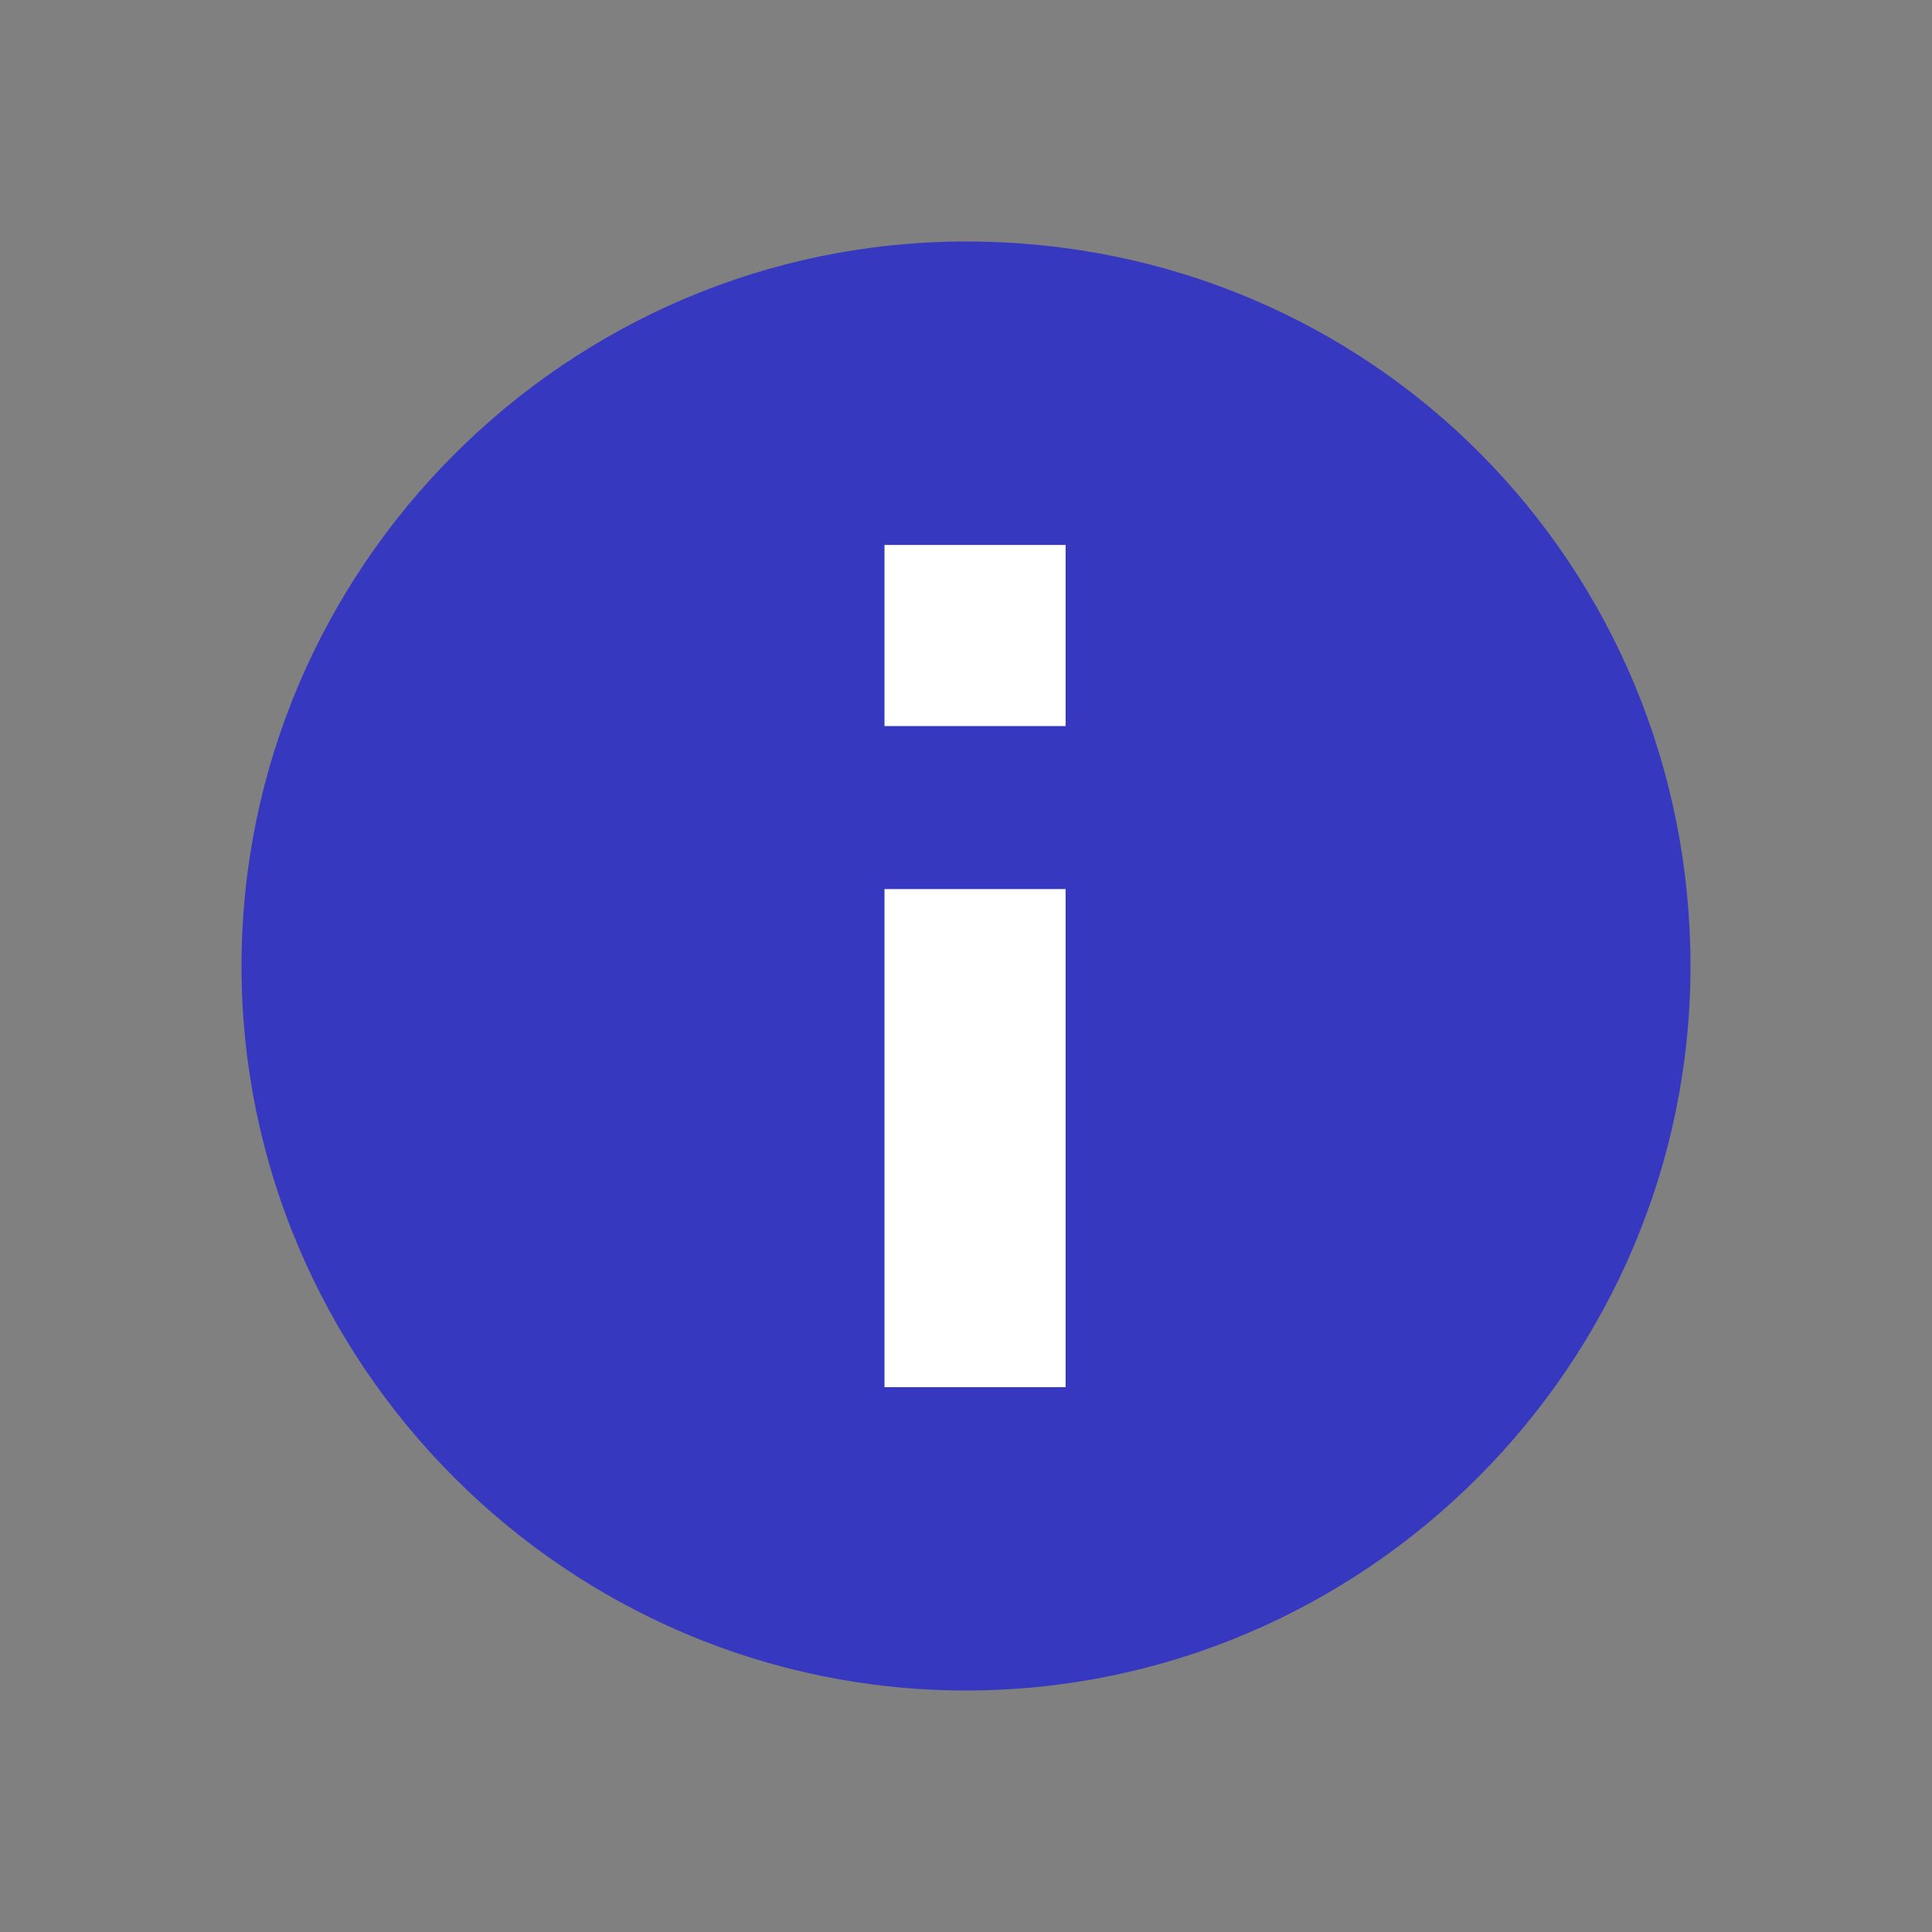 <svg width="16" height="16" viewBox="0 0 16 16" fill="none" xmlns="http://www.w3.org/2000/svg">
<rect x="0" y="0" width="16" height="16" fill="#808080" stroke="none"/>
<path d="M8 2C4.7 2 2 4.7 2 8C2 11.3 4.7 14 8 14C11.3 14 14 11.3 14 8C14 4.7 11.375 2 8 2Z" fill="#3738C0"/>
<path d="M7.325 11.488H8.825V7.363H7.325V11.488Z" fill="white"/>
<path d="M7.325 6.013H8.825V4.513H7.325V6.013Z" fill="white"/>
</svg>

